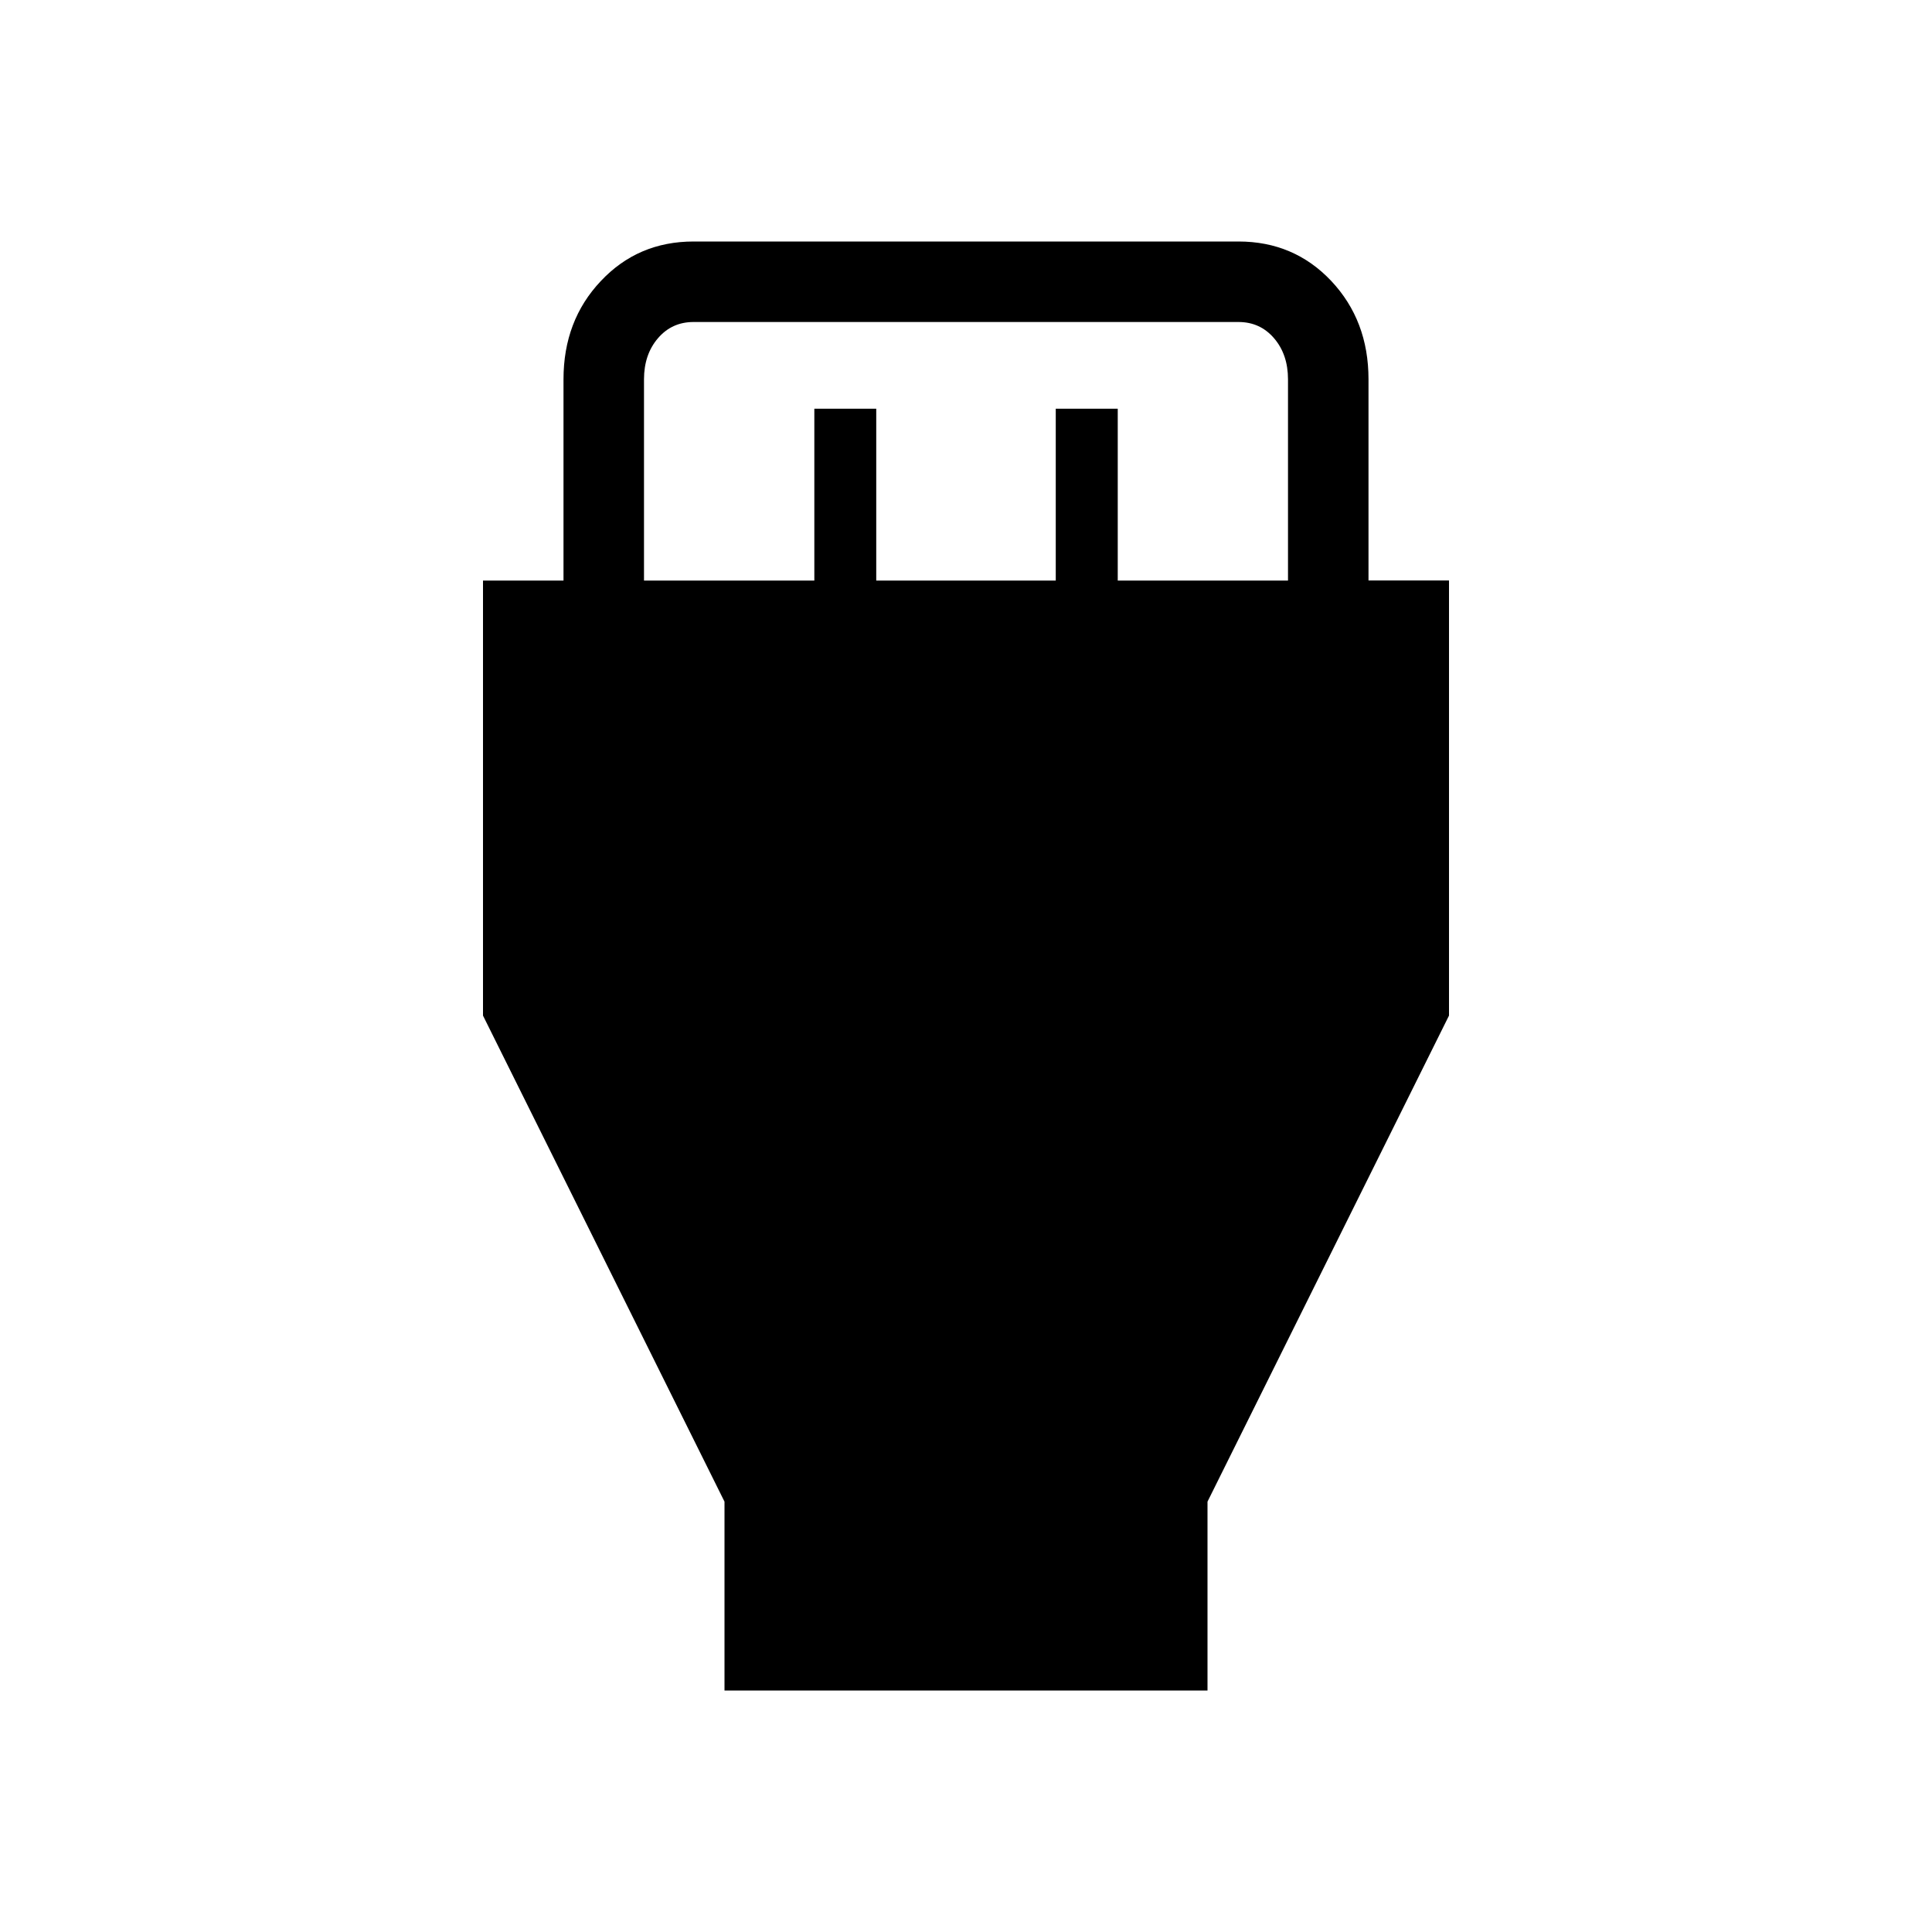 <svg xmlns="http://www.w3.org/2000/svg" xmlns:xlink="http://www.w3.org/1999/xlink" width="24" height="24" viewBox="0 0 24 24"><path fill="currentColor" d="M9 21v-2.346l-3-6.038V7.212h1v-2.5q0-.73.463-1.22Q7.925 3 8.616 3h6.769q.69 0 1.153.491q.462.492.462 1.22v2.5h1v5.405l-3 6.038V21zM8 7.212h2.116V5.077h.769v2.135h2.23V5.077h.77v2.135H16v-2.5q0-.308-.173-.51T15.385 4h-6.77q-.269 0-.442.202T8 4.712z"/></svg>